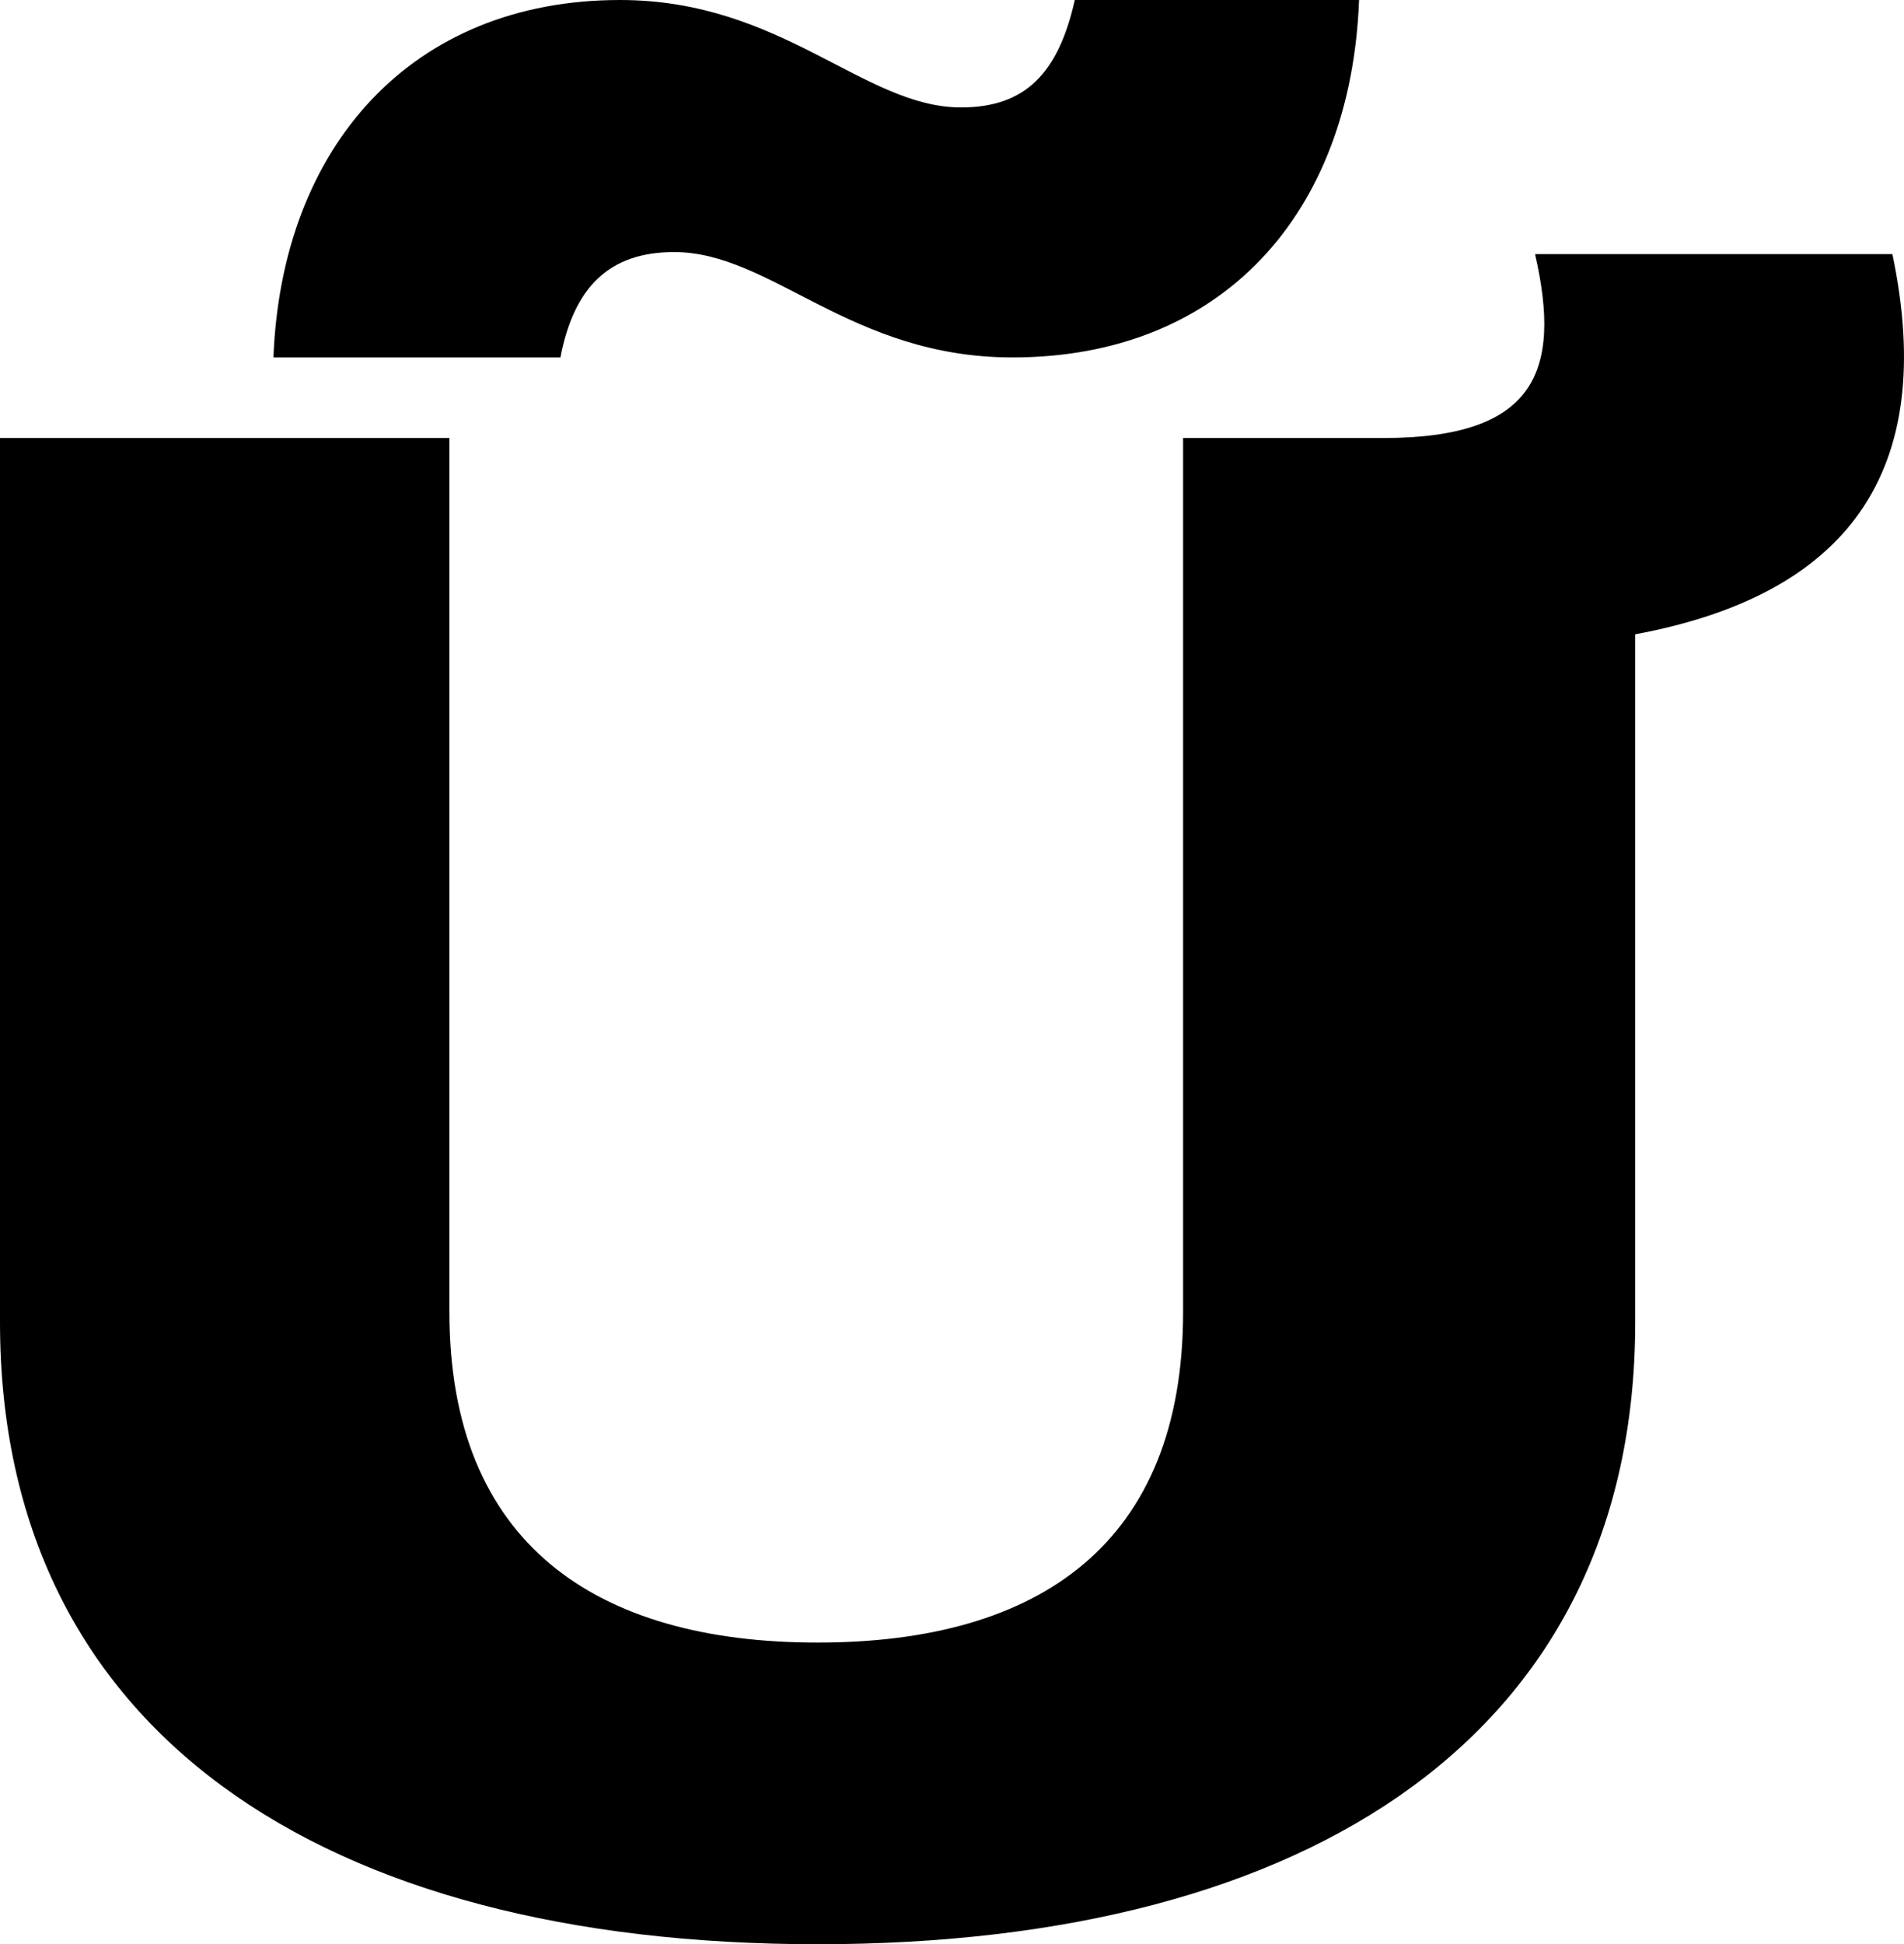 <?xml version="1.0" encoding="UTF-8"?>
<svg xmlns="http://www.w3.org/2000/svg" width="703.283" height="718" version="1.1" viewBox="0 0 703.283 718" preserveAspectRatio="none">
  <!-- Generator: Adobe Illustrator 28.7.1, SVG Export Plug-In . SVG Version: 1.2.0 Build 142)  -->
  <g>
    <g id="Layer_1">
      <g id="Layer_1-2" data-name="Layer_1">
        <path d="M302,718c183,0,302-78.591,302-229.668v-254.085c78-14.497,112-59.515,95-140.395h-132c10,43.492,0,67.909-56,67.909h-74v322.757c0,85.458-53,122.083-135,122.083s-136-36.625-136-122.083V161.76H0v326.572c0,151.078,119,229.668,302,229.668ZM229,0c-77,0-125,54.174-128,132.002h106c5-25.943,18-38.914,42-38.914,36,0,65,38.914,125,38.914,77,0,125-52.648,128-132.002h-105c-6,26.706-18,39.677-42,39.677-36,0-66-39.677-126-39.677Z"/>
      </g>
    </g>
  </g>
</svg>
